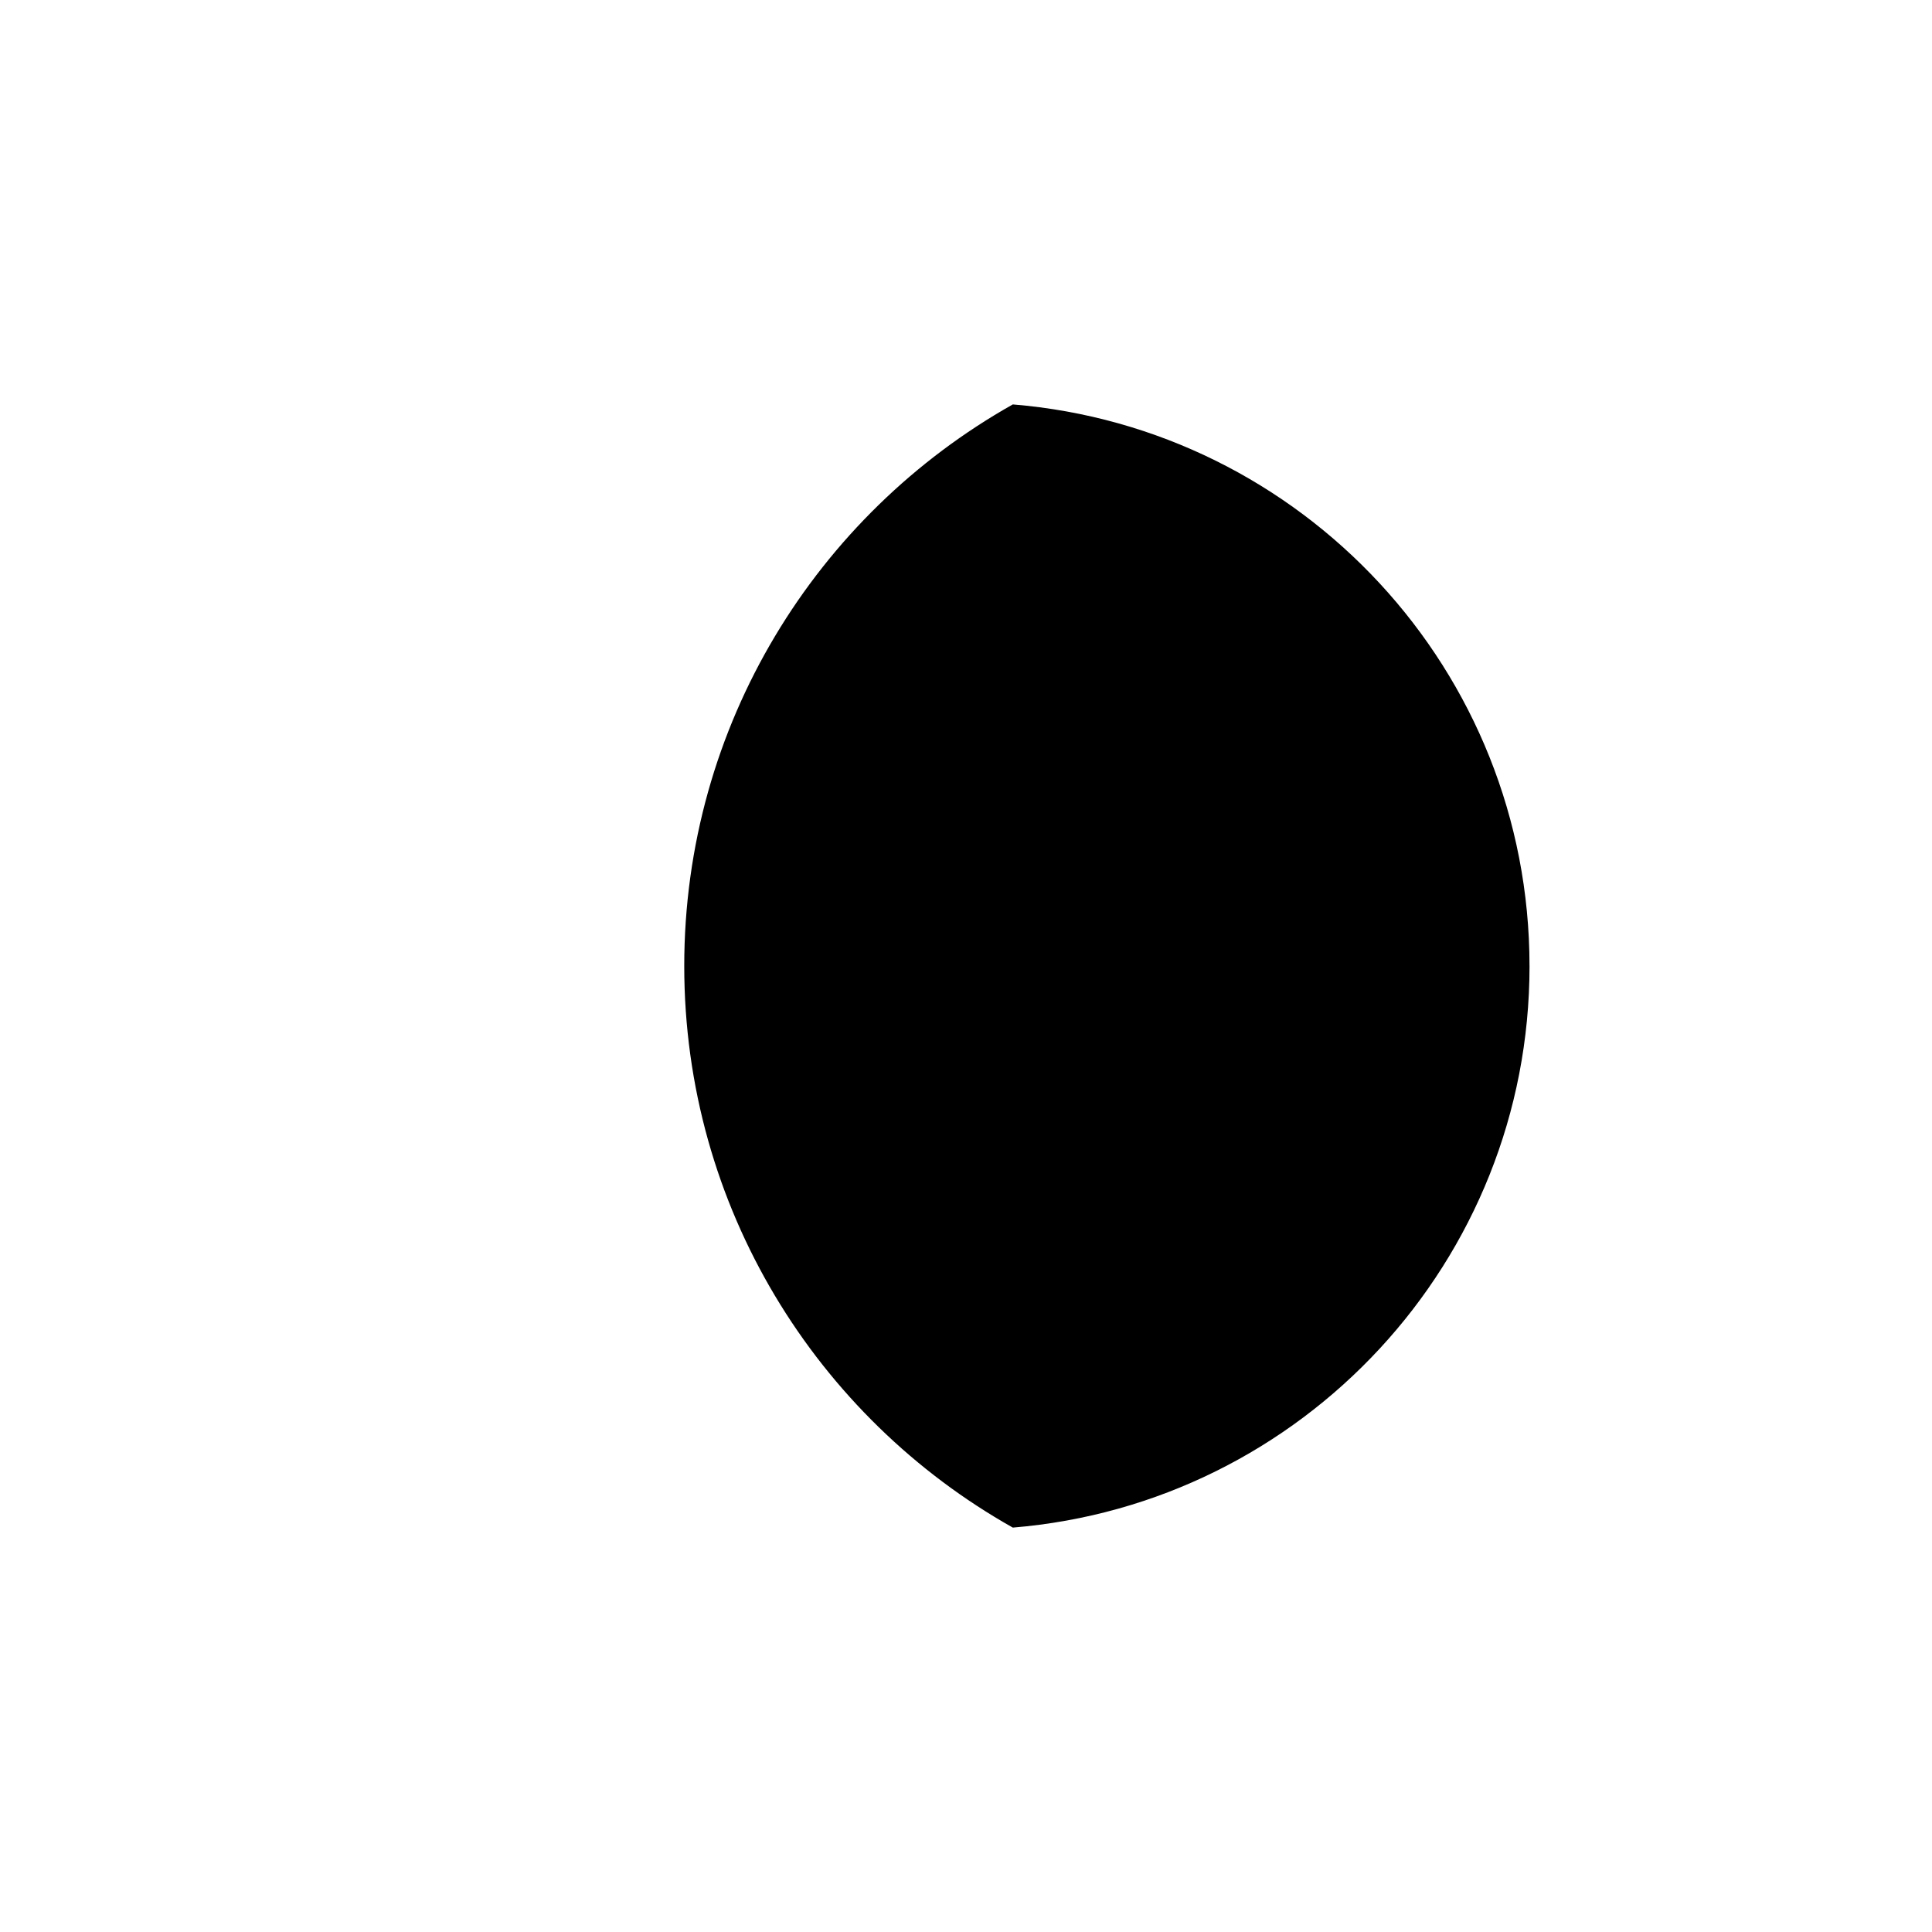 <svg xmlns="http://www.w3.org/2000/svg" baseProfile="full" viewBox="0 0 75.99 75.99"><path d="M60.16 37.995c0 11.621-8.944 21.153-20.324 22.089-7.713-4.342-12.923-12.607-12.923-22.089 0-9.481 5.21-17.746 12.923-22.088 11.38.935 20.323 10.467 20.323 22.088z"/></svg>